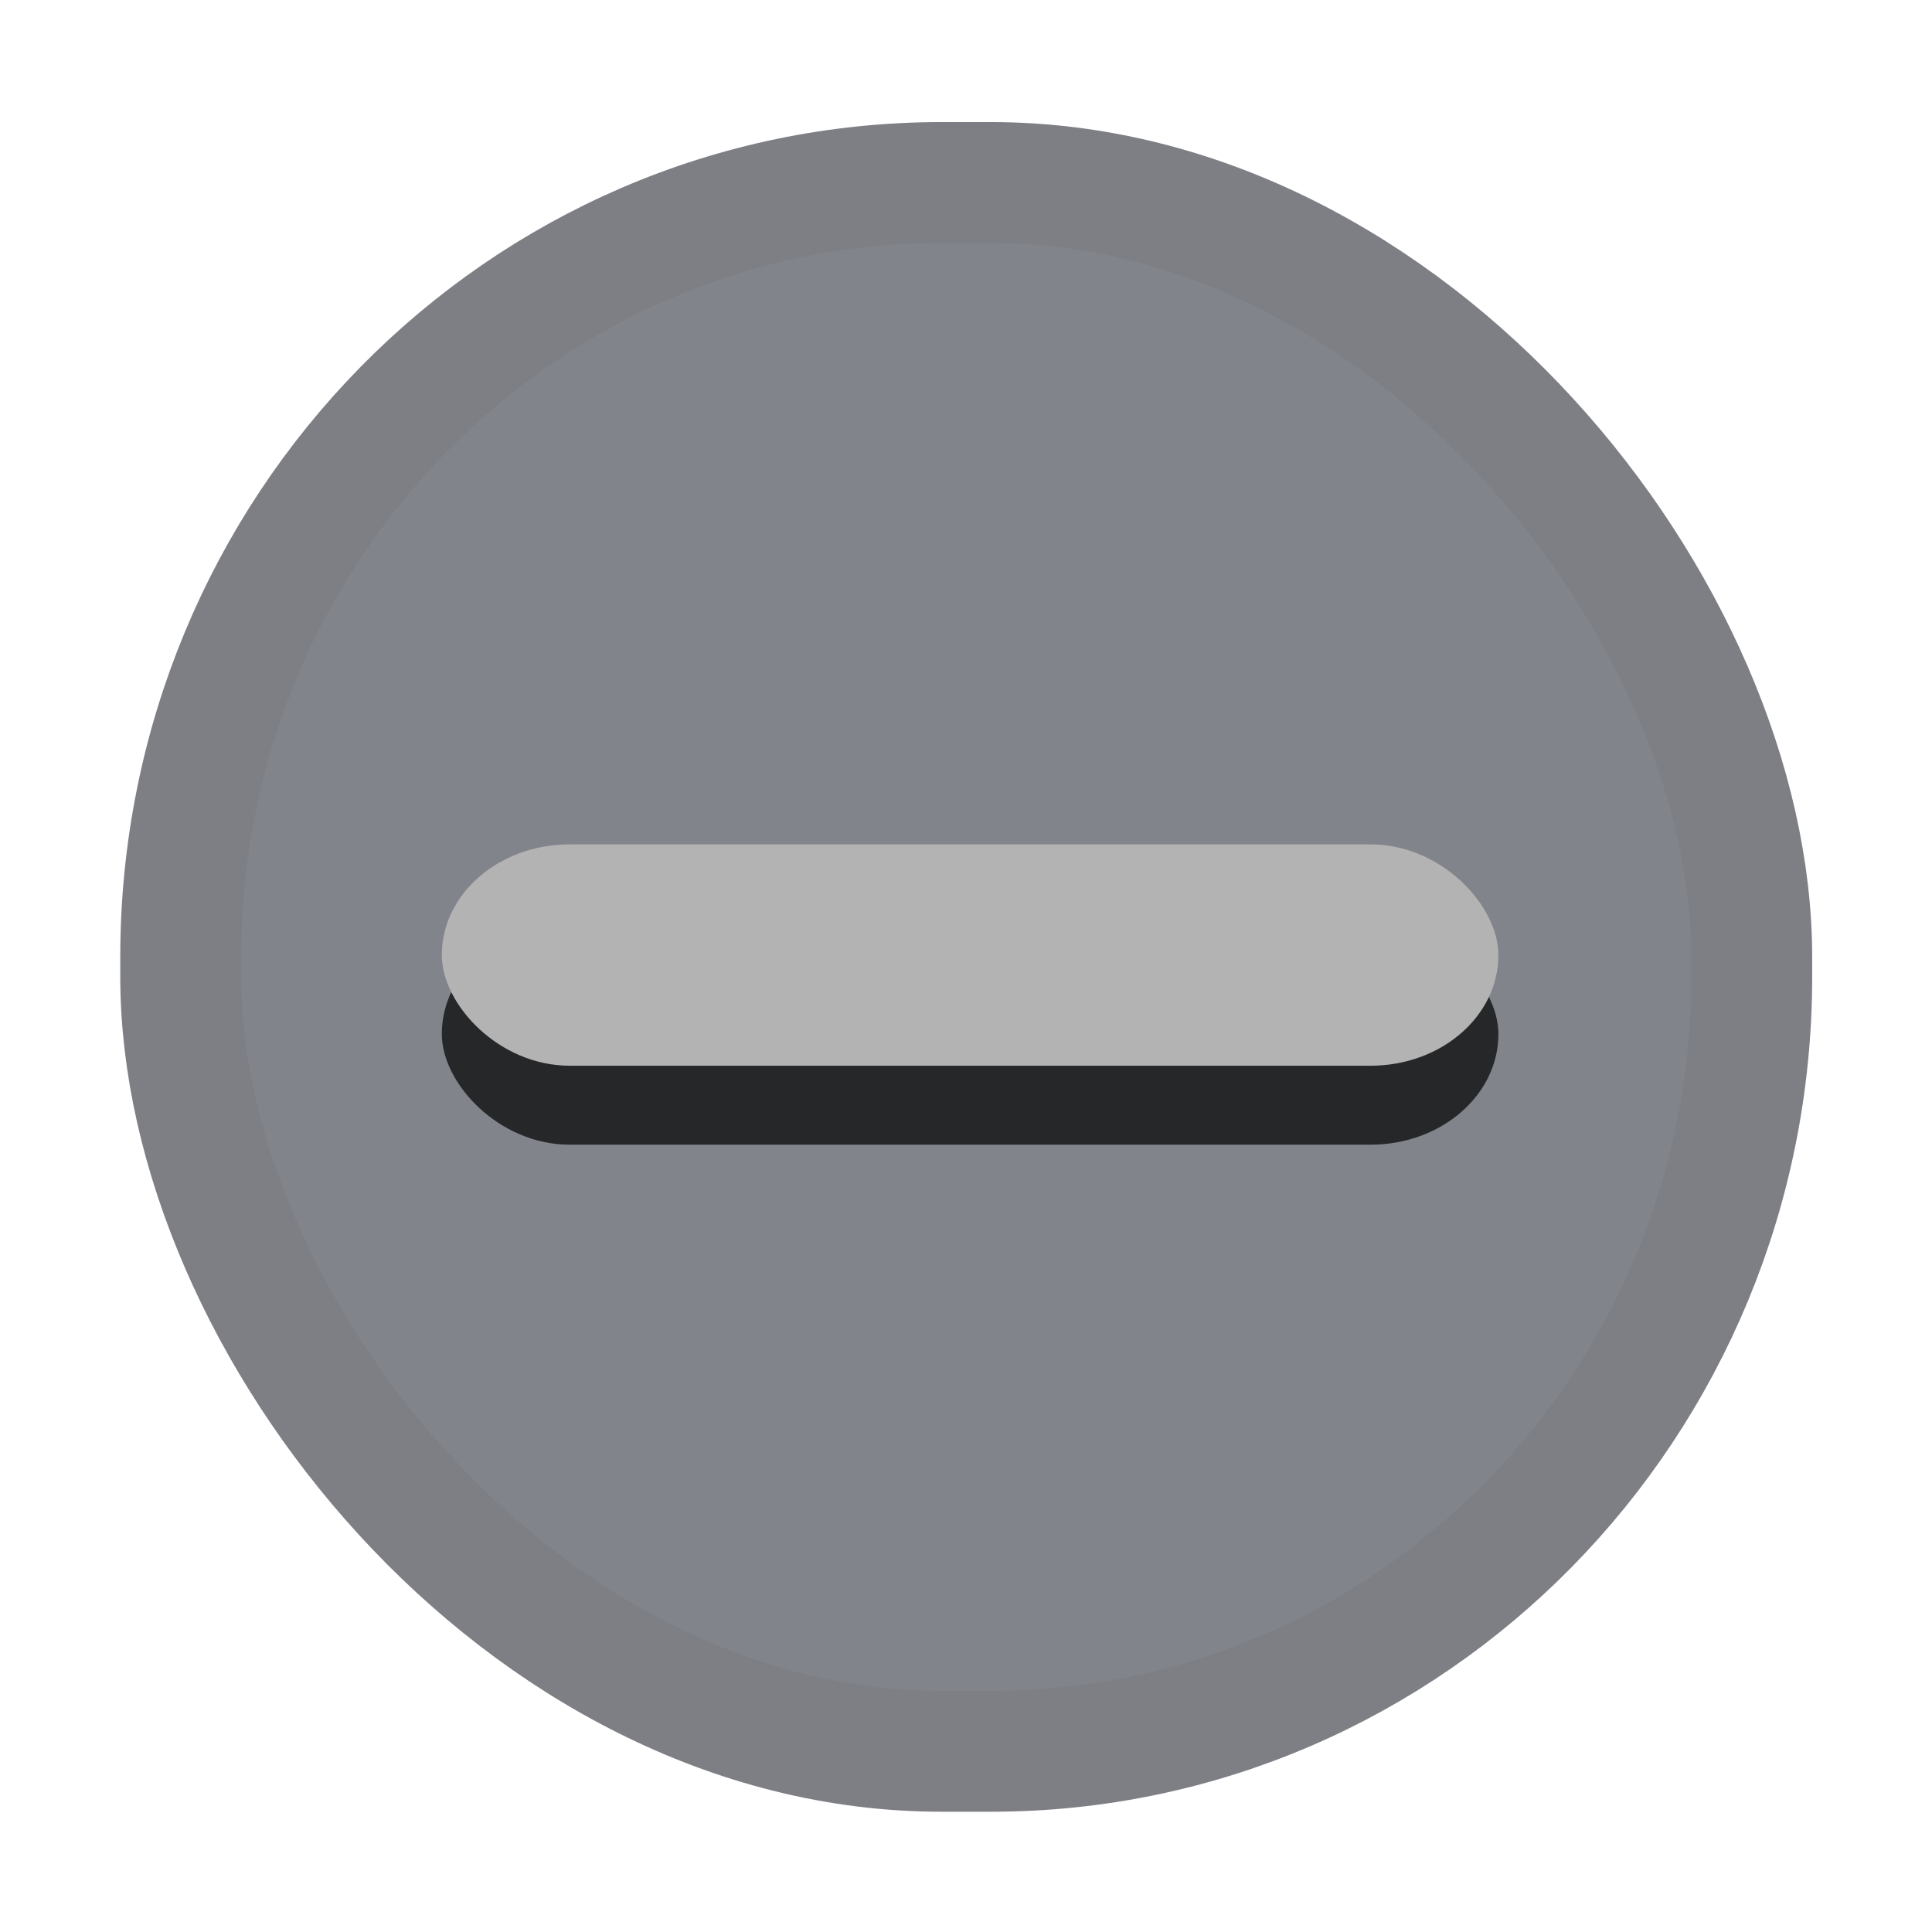 <?xml version="1.0" encoding="UTF-8" standalone="no"?>
<!-- Created with Inkscape (http://www.inkscape.org/) -->

<svg
   xmlns:dc="http://purl.org/dc/elements/1.1/"
   xmlns:cc="http://creativecommons.org/ns#"
   xmlns:rdf="http://www.w3.org/1999/02/22-rdf-syntax-ns#"
   xmlns:svg="http://www.w3.org/2000/svg"
   xmlns="http://www.w3.org/2000/svg"
   xmlns:sodipodi="http://sodipodi.sourceforge.net/DTD/sodipodi-0.dtd"
   xmlns:inkscape="http://www.inkscape.org/namespaces/inkscape"
   height="16"
   width="16"
   version="1.1"
   viewBox="0 0 4.233 4.233"
   id="svg30"
   sodipodi:docname="radio-mixed-insensitive-dark.svg"
   inkscape:version="0.92.1 r15371">
  <sodipodi:namedview
     pagecolor="#ffffff"
     bordercolor="#666666"
     borderopacity="1"
     objecttolerance="10"
     gridtolerance="10"
     guidetolerance="10"
     inkscape:pageopacity="0"
     inkscape:pageshadow="2"
     inkscape:window-width="1117"
     inkscape:window-height="680"
     id="namedview32"
     showgrid="true"
     inkscape:zoom="20.85965"
     inkscape:cx="8.7734698"
     inkscape:cy="8"
     inkscape:window-x="108"
     inkscape:window-y="337"
     inkscape:window-maximized="0"
     inkscape:current-layer="svg30">
    <inkscape:grid
       type="xygrid"
       id="grid4504" />
  </sodipodi:namedview>
  <defs
     id="defs12">
    <linearGradient
       id="linearGradient4199-9-9"
       x1="10.126"
       gradientUnits="userSpaceOnUse"
       y1="12.382"
       gradientTransform="matrix(1.067,0,0,1.067,-154.67,-482.81)"
       x2="4.989"
       y2="5.346">
      <stop
         stop-color="#75afff"
         offset="0"
         id="stop2" />
      <stop
         stop-color="#8cbaff"
         offset="1"
         id="stop4" />
    </linearGradient>
    <linearGradient
       id="linearGradient4201-94-4"
       x1="11.932"
       gradientUnits="userSpaceOnUse"
       y1="13.695"
       gradientTransform="matrix(1.067,0,0,1.067,-154.67,-482.81)"
       x2="2.983"
       y2="2.441">
      <stop
         stop-color="#87b7ff"
         offset="0"
         id="stop7" />
      <stop
         stop-color="#98c1ff"
         offset="1"
         id="stop9" />
    </linearGradient>
  </defs>
  <g
     id="g4510">
    <rect
       id="rect4"
       x="0"
       y="1.8079589e-06"
       width="4.233"
       height="4.233"
       style="color:#000000;fill:none;stroke-width:0.232" />
    <rect
       height="3.437"
       style="color:#000000;fill:#81848b;fill-opacity:1;stroke:#7d7f85;stroke-width:0.265;stroke-linejoin:round;stroke-opacity:1"
       rx="1.667"
       ry="1.697"
       width="3.442"
       y="0.4"
       x="0.396"
       id="rect6" />
    <rect
       rx="0.28"
       ry="0.243"
       height="0.485"
       width="2.315"
       y="2.023"
       x="0.968"
       id="rect16"
       style="opacity:0.704;stroke-width:0.217" />
    <rect
       rx="0.28"
       ry="0.243"
       height="0.485"
       width="2.315"
       y="1.85"
       x="0.968"
       id="rect18"
       style="fill:#b3b3b3;stroke-width:0.217" />
  </g>
</svg>
